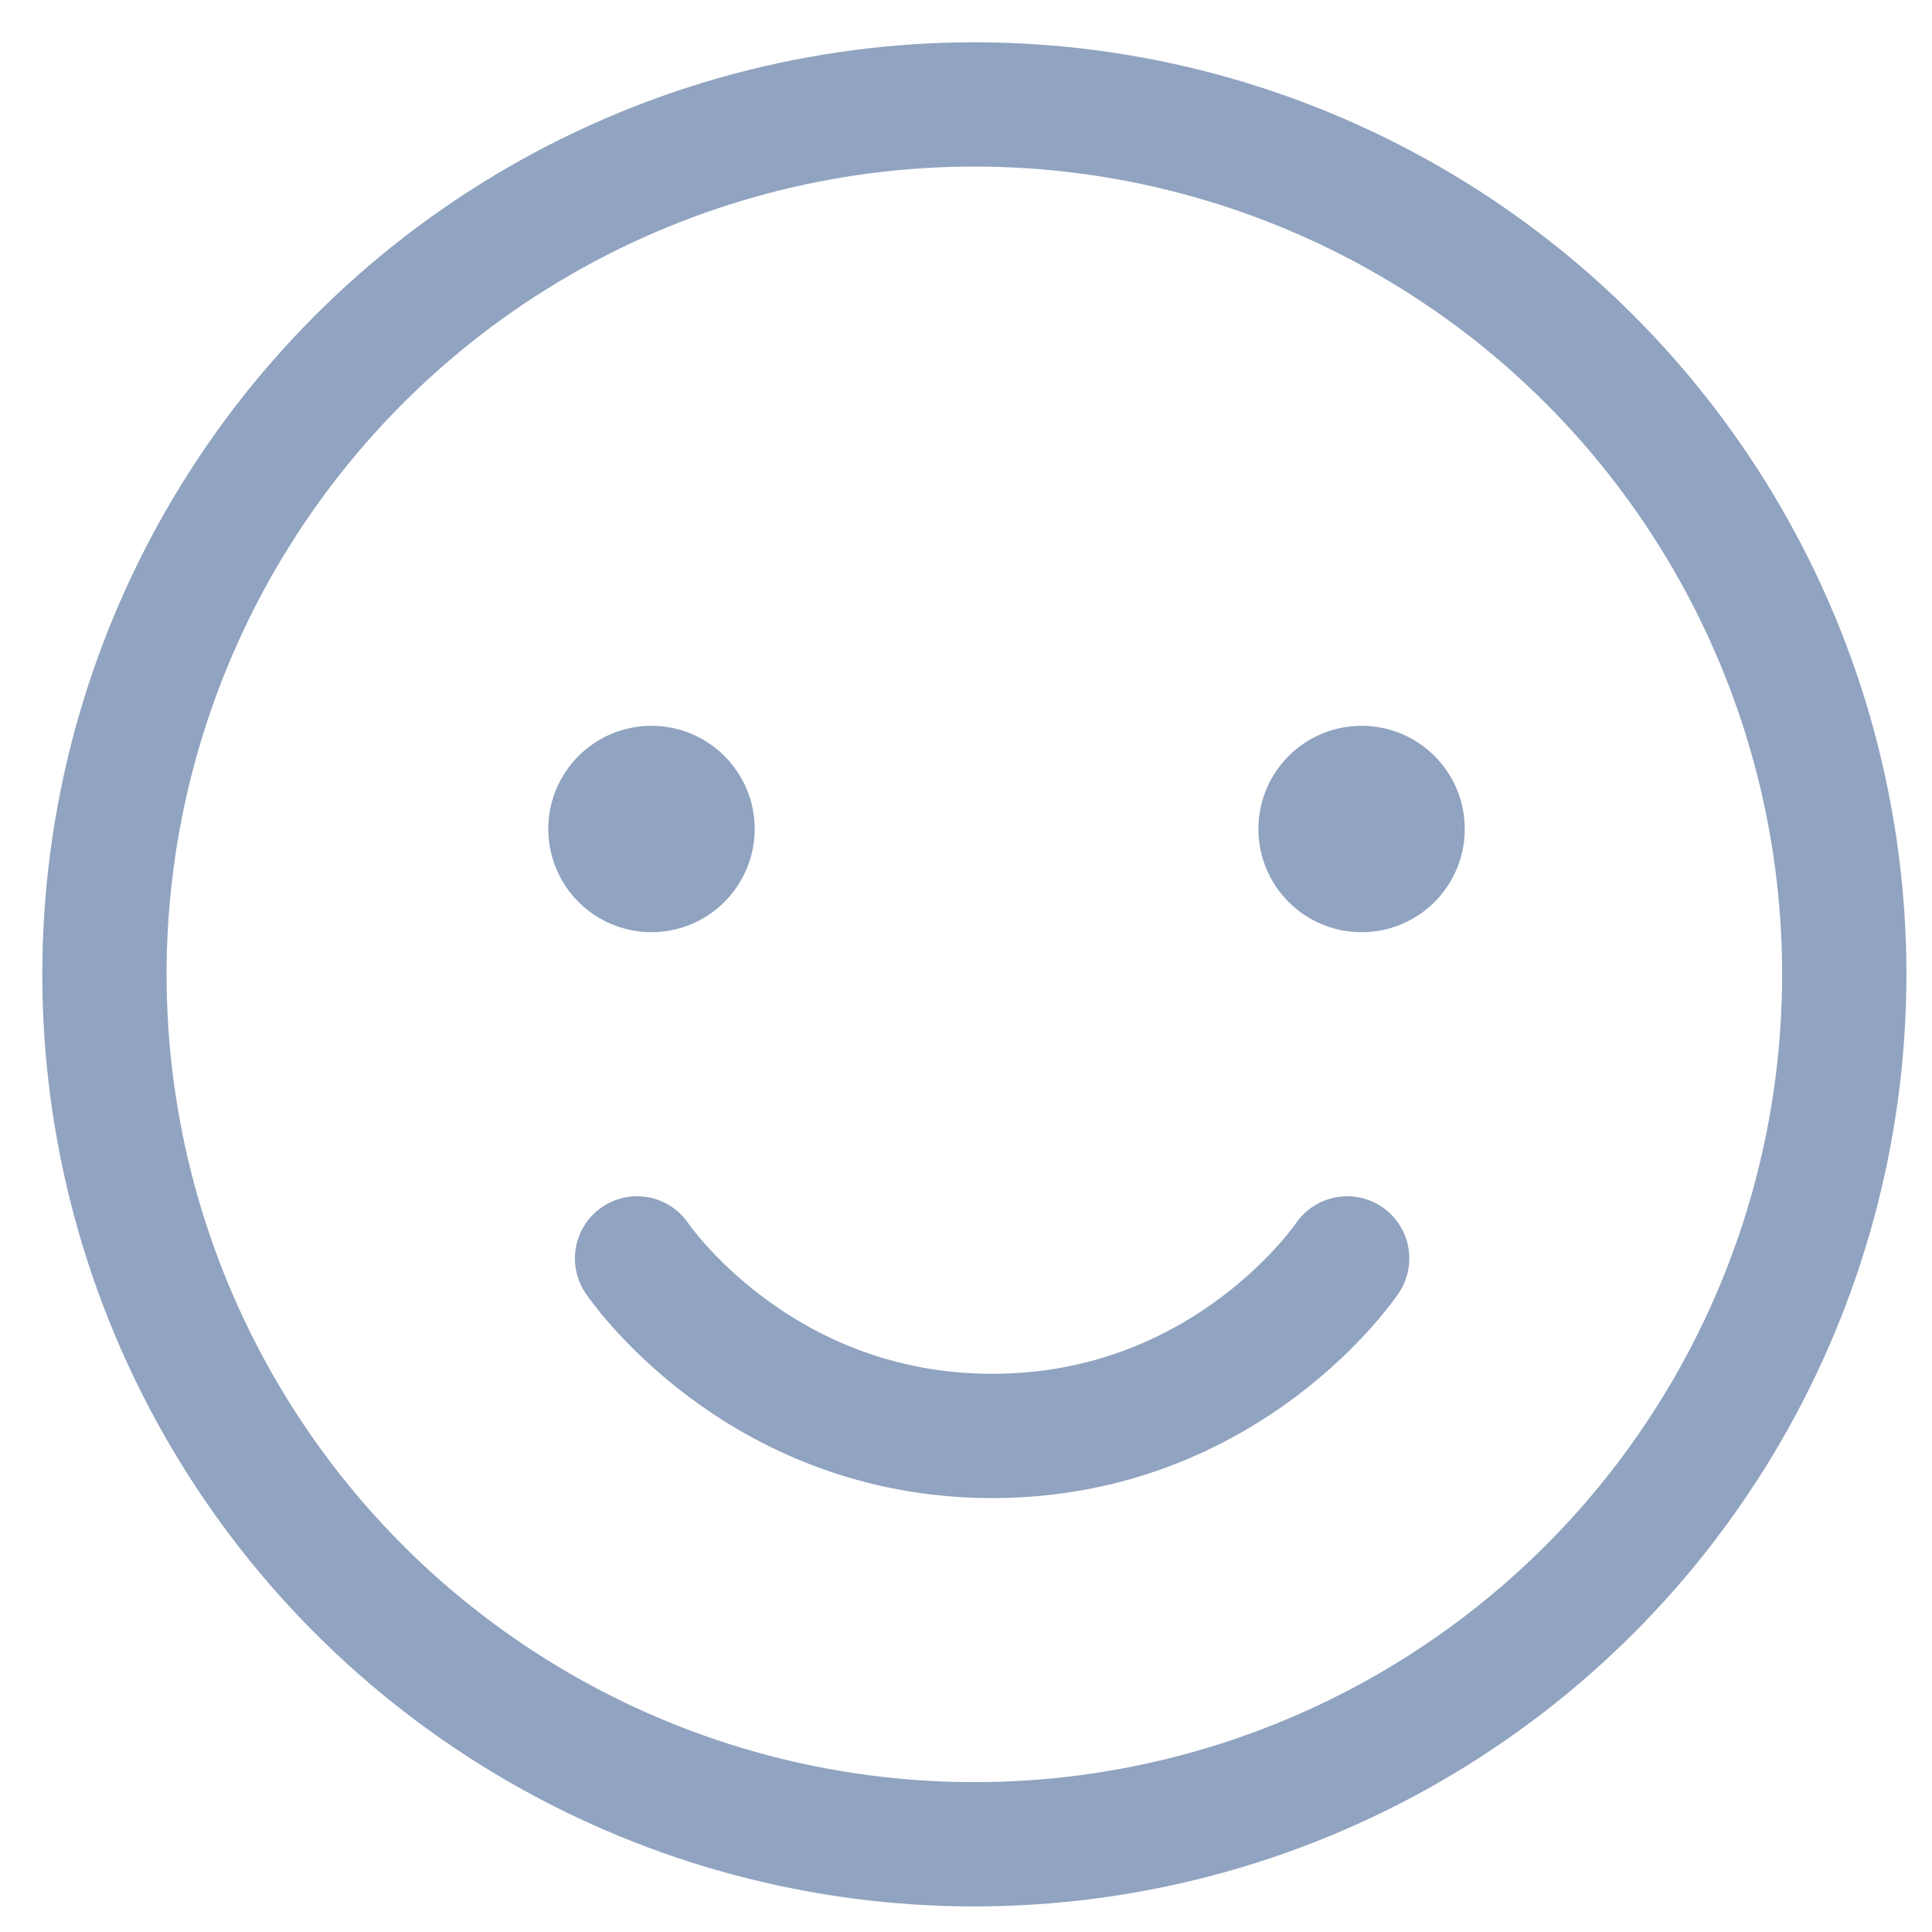 <svg width="37" height="37" viewBox="0 0 37 37" fill="none" xmlns="http://www.w3.org/2000/svg">
<g id="Frame 280">
<circle id="Ellipse 15" cx="18.66" cy="18.66" r="16.66" stroke="#90A3C0" stroke-width="2.38"/>
<g id="eyes">
<path id="&#232;&#183;&#175;&#229;&#190;&#132;" d="M10.5 15.876C10.5 16.582 10.877 17.235 11.488 17.588C12.1 17.941 12.853 17.941 13.464 17.588C14.076 17.235 14.453 16.582 14.453 15.876C14.453 14.785 13.568 13.9 12.476 13.9C11.385 13.9 10.5 14.785 10.5 15.876H10.5Z" fill="#90A3C0"/>
<path id="&#232;&#183;&#175;&#229;&#190;&#132;_2" d="M24.1 15.876C24.1 16.968 24.985 17.853 26.076 17.853C27.168 17.853 28.052 16.968 28.052 15.876C28.052 14.785 27.168 13.9 26.076 13.9C24.985 13.9 24.1 14.785 24.1 15.876Z" fill="#90A3C0"/>
</g>
<path id="mouth" d="M12.2 24.1C12.2 24.1 14.485 27.5 19.003 27.5C23.522 27.5 25.8 24.1 25.8 24.1" stroke="#90A3C0" stroke-width="2.38" stroke-linecap="round"/>
</g>
</svg>
